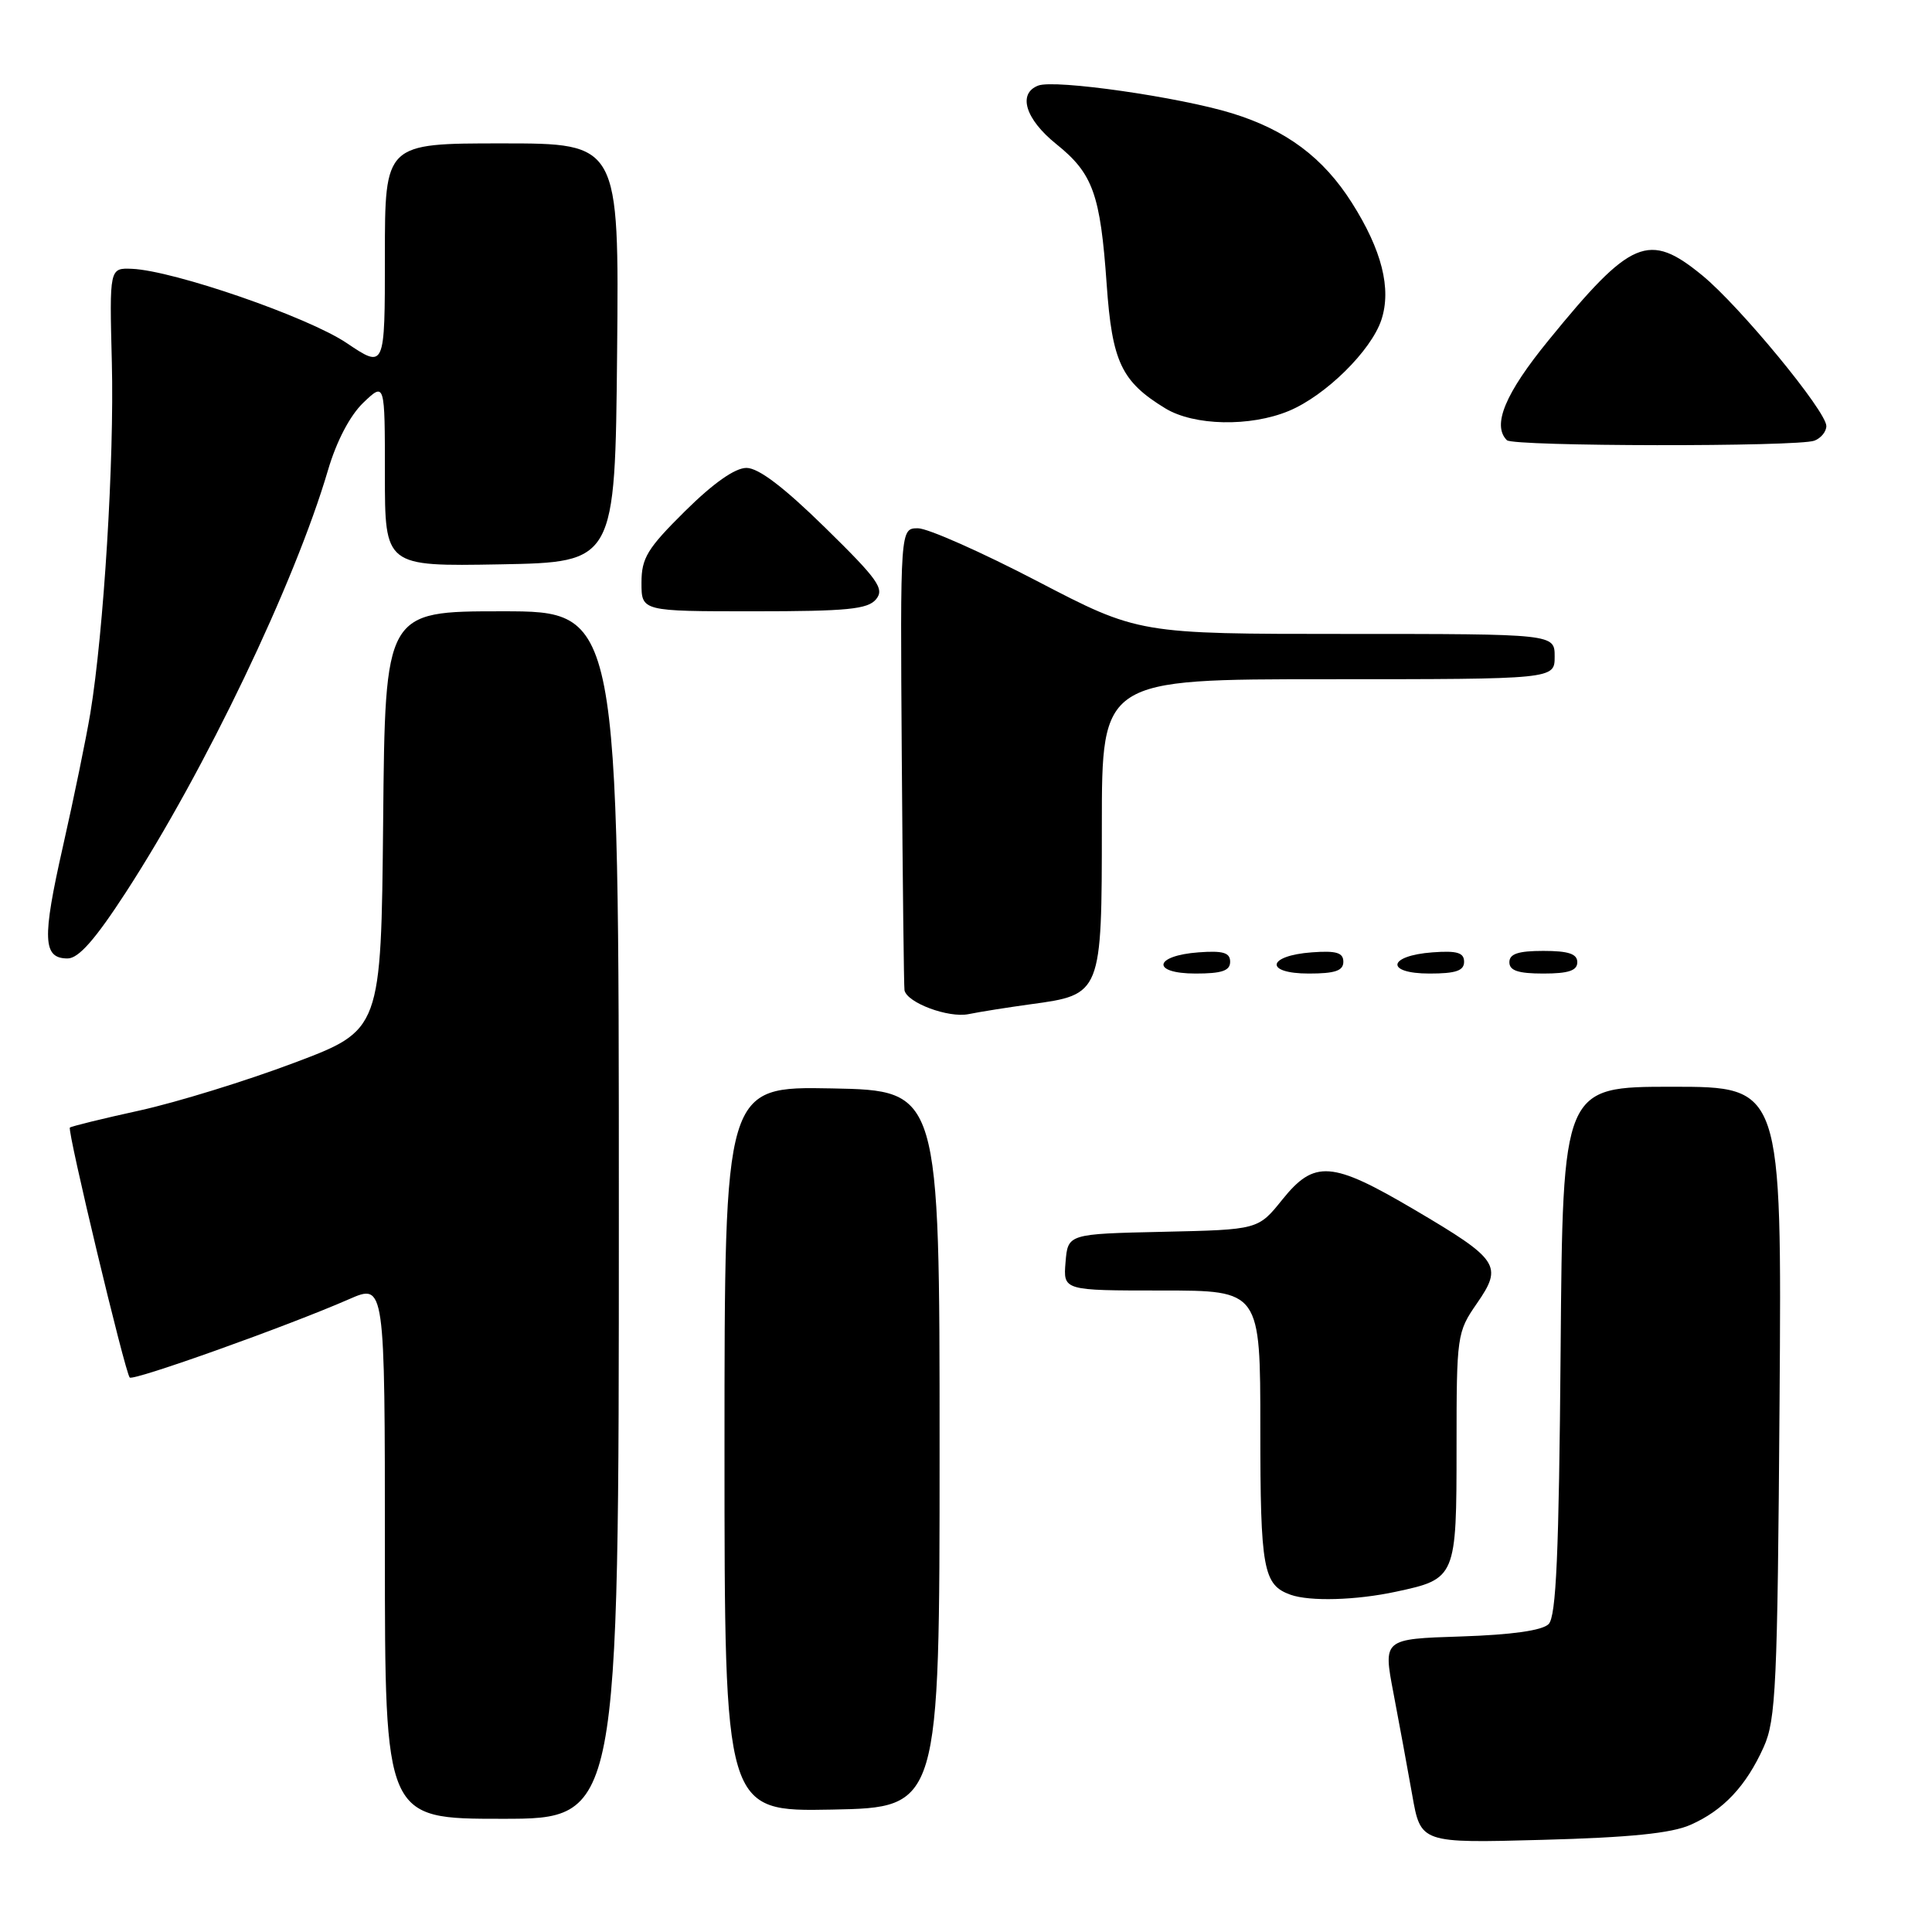 <?xml version="1.0" encoding="UTF-8" standalone="no"?>
<!DOCTYPE svg PUBLIC "-//W3C//DTD SVG 1.1//EN" "http://www.w3.org/Graphics/SVG/1.1/DTD/svg11.dtd" >
<svg xmlns="http://www.w3.org/2000/svg" xmlns:xlink="http://www.w3.org/1999/xlink" version="1.1" viewBox="0 0 256 256">
 <g >
 <path fill="currentColor"
d=" M 224.00 241.80 C 228.34 239.89 231.37 236.67 233.70 231.49 C 235.32 227.89 235.53 223.39 235.80 185.75 C 236.10 144.00 236.10 144.00 221.59 144.00 C 207.07 144.00 207.07 144.00 206.79 178.95 C 206.57 205.95 206.20 214.20 205.20 215.20 C 204.36 216.05 200.31 216.62 193.59 216.84 C 183.27 217.17 183.27 217.17 184.64 224.34 C 185.39 228.28 186.51 234.36 187.13 237.86 C 188.25 244.23 188.25 244.23 204.37 243.79 C 215.95 243.48 221.49 242.92 224.00 241.80 Z  M 82.00 161.00 C 82.00 81.00 82.00 81.00 66.52 81.00 C 51.03 81.00 51.03 81.00 50.77 108.75 C 50.50 136.49 50.50 136.49 39.00 140.82 C 32.67 143.21 23.46 146.05 18.53 147.14 C 13.59 148.22 9.42 149.25 9.26 149.41 C 8.88 149.78 16.58 181.92 17.19 182.53 C 17.68 183.01 38.15 175.70 46.25 172.15 C 51.00 170.07 51.00 170.07 51.00 205.54 C 51.00 241.00 51.00 241.00 66.50 241.00 C 82.00 241.00 82.00 241.00 82.00 161.00 Z  M 124.50 192.00 C 124.50 144.50 124.50 144.50 110.25 144.22 C 96.00 143.95 96.00 143.95 96.00 192.00 C 96.00 240.05 96.00 240.05 110.25 239.78 C 124.50 239.50 124.50 239.50 124.50 192.00 Z  M 184.97 210.91 C 192.93 209.21 193.00 209.04 193.00 191.73 C 193.00 176.94 193.06 176.52 195.69 172.72 C 199.17 167.70 198.65 166.91 187.40 160.28 C 176.45 153.83 174.17 153.66 169.90 158.97 C 166.71 162.94 166.71 162.94 154.11 163.22 C 141.50 163.50 141.50 163.50 141.19 167.25 C 140.88 171.00 140.88 171.00 153.94 171.00 C 167.00 171.00 167.00 171.00 167.00 189.31 C 167.00 207.94 167.38 210.01 171.00 211.31 C 173.56 212.22 179.67 212.05 184.97 210.91 Z  M 136.56 133.07 C 145.97 131.80 146.00 131.73 146.00 109.35 C 146.00 90.00 146.00 90.00 176.00 90.00 C 206.00 90.00 206.00 90.00 206.00 87.00 C 206.00 84.00 206.00 84.00 178.43 84.00 C 150.87 84.00 150.87 84.00 137.43 77.00 C 130.04 73.15 122.93 70.00 121.64 70.00 C 119.28 70.00 119.28 70.00 119.49 100.25 C 119.61 116.89 119.77 130.82 119.85 131.22 C 120.20 132.88 125.66 134.91 128.33 134.38 C 129.89 134.06 133.59 133.48 136.56 133.07 Z  M 163.00 127.44 C 163.00 126.23 162.07 125.95 158.83 126.19 C 152.86 126.63 152.51 129.00 158.42 129.00 C 161.90 129.00 163.00 128.63 163.00 127.44 Z  M 178.00 127.44 C 178.00 126.23 177.07 125.95 173.83 126.19 C 167.86 126.63 167.51 129.00 173.42 129.00 C 176.90 129.00 178.00 128.63 178.00 127.44 Z  M 194.00 127.44 C 194.00 126.23 193.07 125.95 189.83 126.19 C 183.86 126.63 183.51 129.00 189.42 129.00 C 192.90 129.00 194.00 128.63 194.00 127.44 Z  M 209.00 127.50 C 209.00 126.39 207.83 126.00 204.50 126.00 C 201.17 126.00 200.00 126.39 200.00 127.50 C 200.00 128.61 201.17 129.00 204.50 129.00 C 207.83 129.00 209.00 128.61 209.00 127.50 Z  M 16.67 118.25 C 27.19 102.05 39.08 77.21 43.46 62.30 C 44.59 58.46 46.37 55.06 48.14 53.36 C 51.00 50.63 51.00 50.63 51.00 62.84 C 51.00 75.05 51.00 75.05 66.25 74.78 C 81.50 74.50 81.50 74.50 81.77 46.75 C 82.03 19.00 82.03 19.00 66.52 19.00 C 51.00 19.00 51.00 19.00 51.00 33.93 C 51.00 48.86 51.00 48.86 45.93 45.45 C 40.79 41.99 23.03 35.86 17.50 35.62 C 14.50 35.50 14.50 35.50 14.82 48.04 C 15.15 60.84 13.75 83.70 11.97 94.50 C 11.42 97.80 9.79 105.74 8.34 112.15 C 5.56 124.44 5.67 127.00 8.96 127.00 C 10.41 127.00 12.61 124.50 16.67 118.25 Z  M 116.08 79.41 C 117.23 78.02 116.34 76.78 109.33 69.91 C 103.87 64.56 100.51 62.00 98.91 62.00 C 97.39 62.00 94.52 64.02 90.78 67.72 C 85.77 72.68 85.00 73.94 85.00 77.22 C 85.00 81.00 85.00 81.00 99.88 81.00 C 112.27 81.00 114.98 80.73 116.08 79.41 Z  M 240.42 58.39 C 241.29 58.06 242.00 57.19 242.00 56.45 C 242.00 54.49 230.53 40.57 225.57 36.50 C 218.46 30.67 216.14 31.65 205.19 45.09 C 199.43 52.14 197.68 56.35 199.67 58.33 C 200.50 59.17 238.26 59.22 240.42 58.39 Z  M 170.78 54.45 C 175.64 52.43 181.69 46.47 183.04 42.38 C 184.40 38.26 183.10 33.13 179.13 26.87 C 175.34 20.89 170.46 17.24 163.28 15.02 C 156.34 12.87 139.76 10.49 137.57 11.34 C 134.82 12.39 135.86 15.79 139.95 19.08 C 144.82 22.99 145.80 25.71 146.64 37.67 C 147.36 47.96 148.59 50.56 154.41 54.11 C 158.22 56.43 165.66 56.58 170.78 54.45 Z "/>
</g>
</svg>